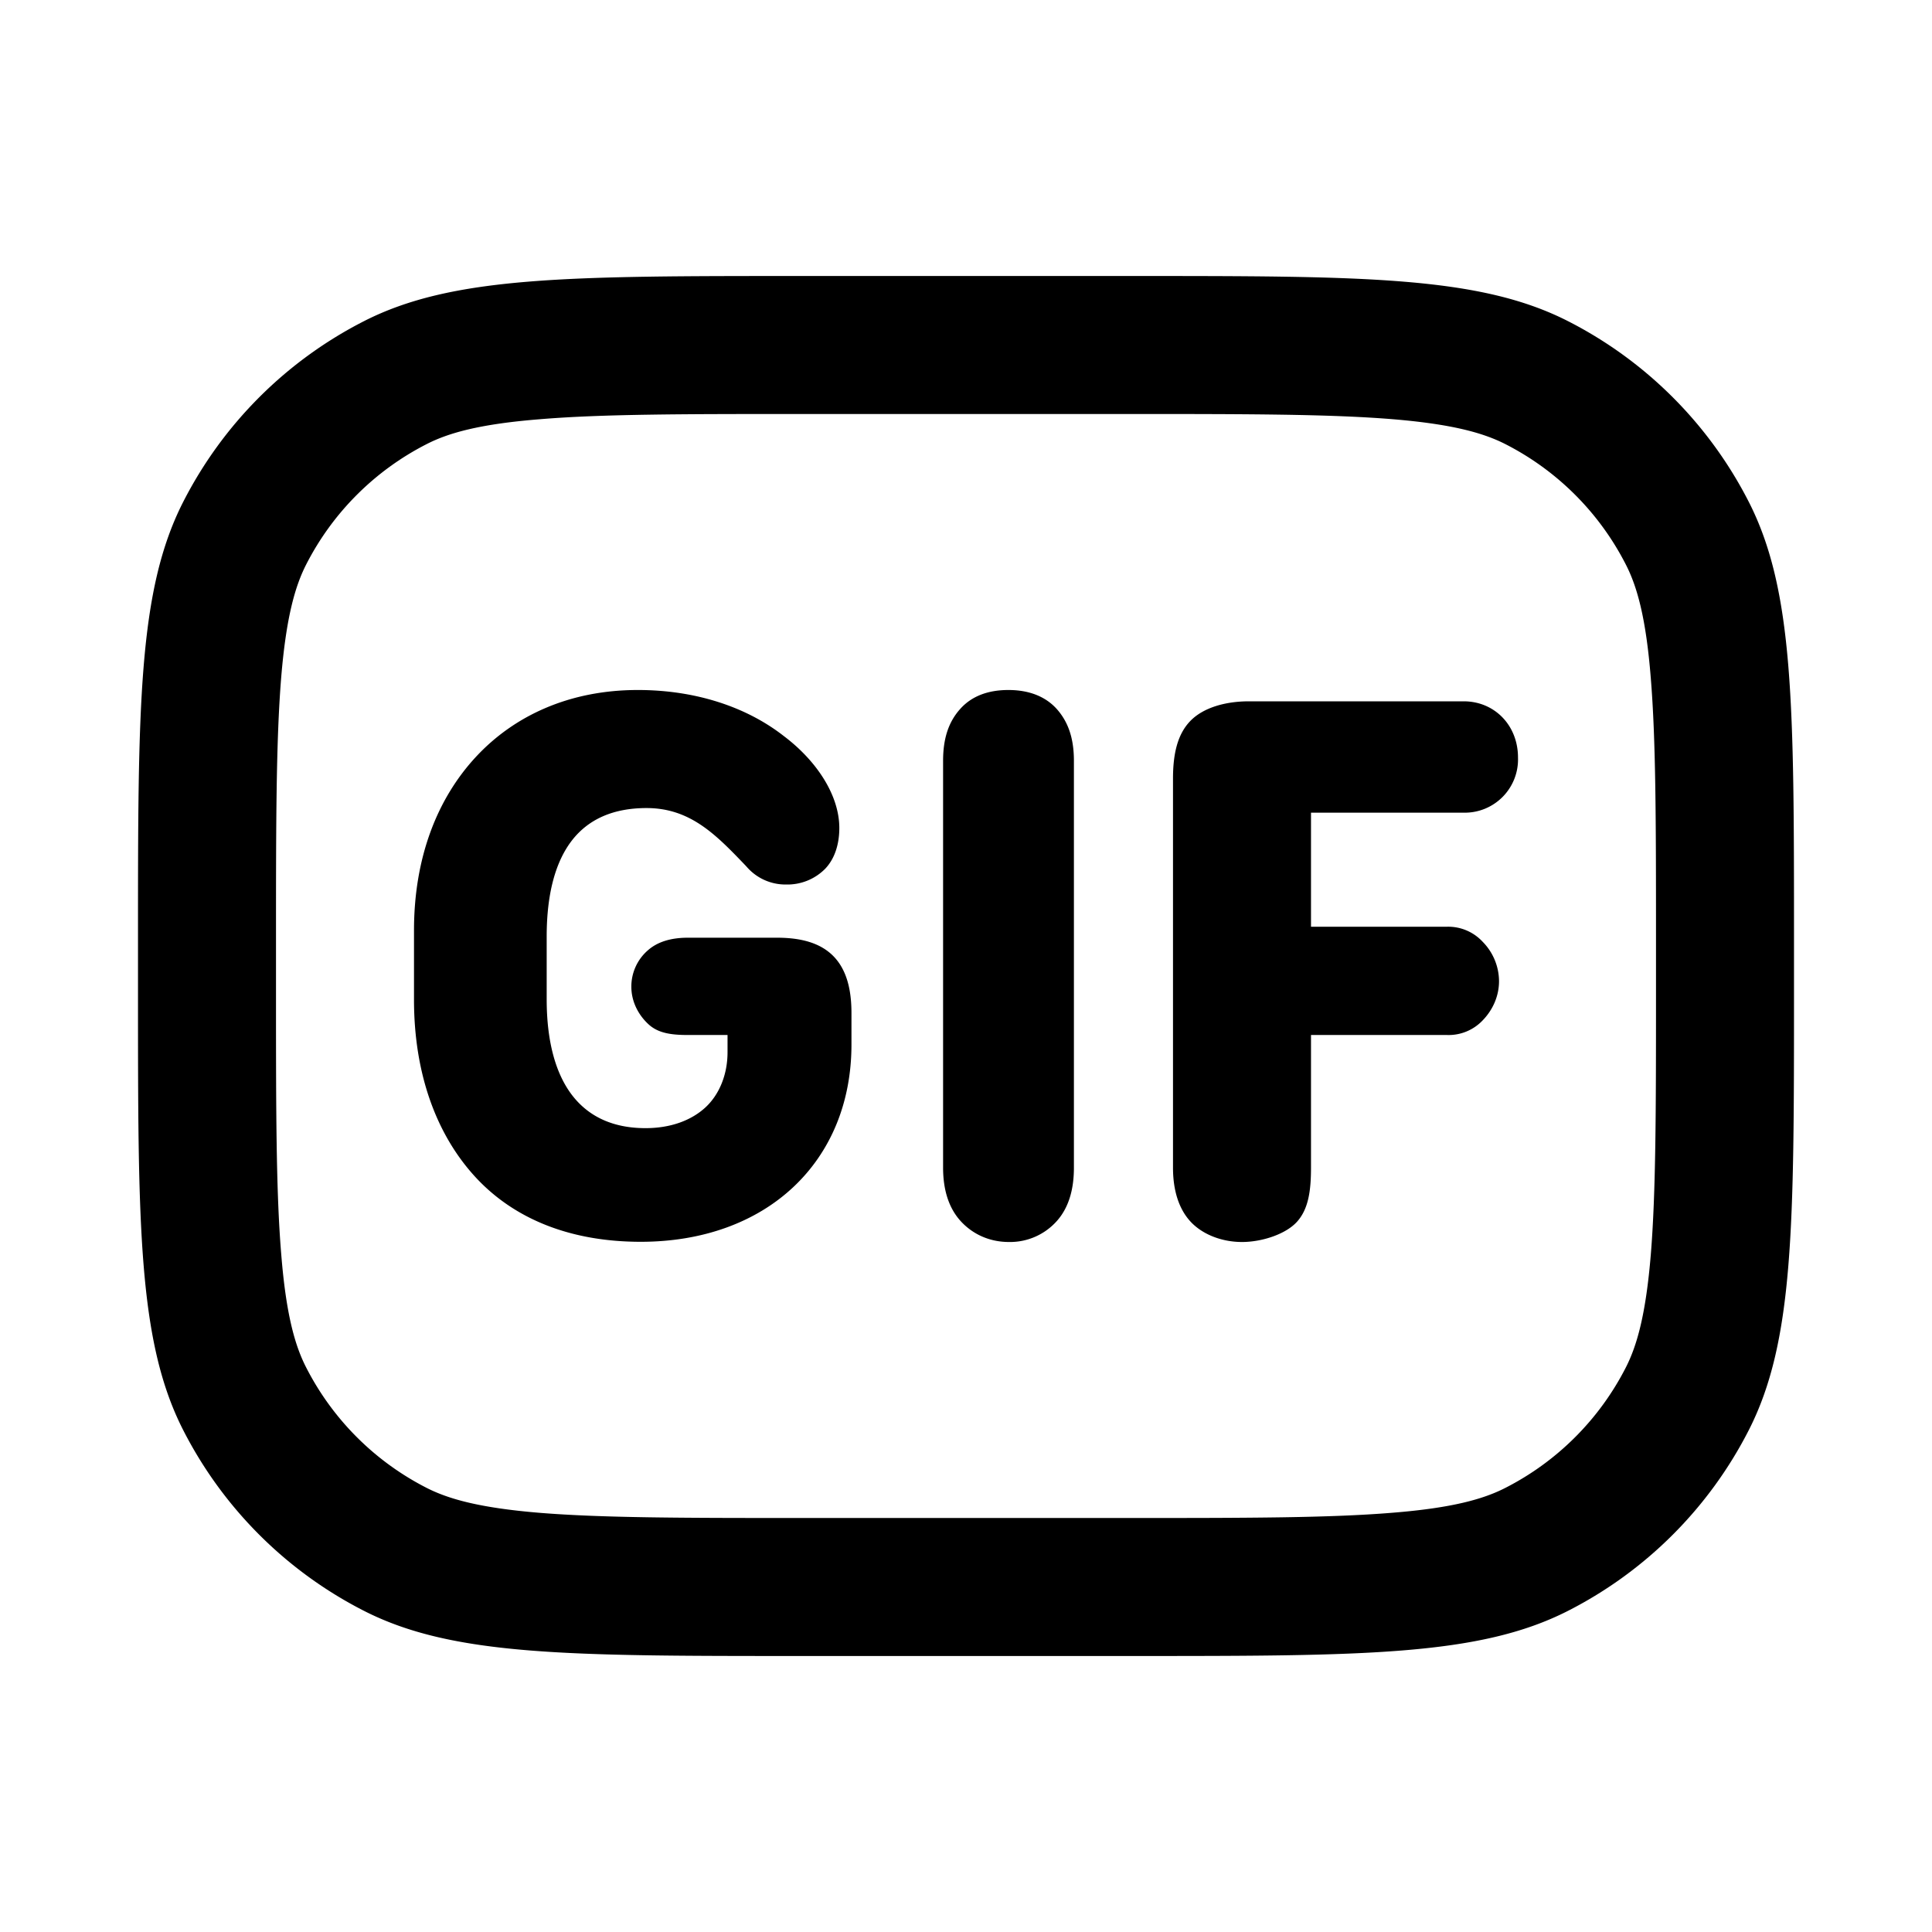 <svg xmlns="http://www.w3.org/2000/svg" width="28" height="28" fill="currentColor" viewBox="0 0 28 28"><path fill-rule="evenodd" d="M11.6 6h4.8c1.713 0 2.878.002 3.778.075.877.072 1.325.202 1.638.361a4 4 0 0 1 1.748 1.748c.16.313.29.761.36 1.638.074.9.076 2.065.076 3.778v.8c0 1.713-.002 2.878-.075 3.778-.072.877-.202 1.325-.361 1.638a4 4 0 0 1-1.748 1.748c-.313.16-.761.29-1.638.36-.9.074-2.065.076-3.778.076h-4.8c-1.713 0-2.878-.002-3.778-.075-.877-.072-1.325-.202-1.638-.361a4 4 0 0 1-1.748-1.748c-.16-.313-.29-.761-.36-1.638C4.001 17.278 4 16.113 4 14.4v-.8c0-1.713.002-2.878.075-3.778.072-.877.202-1.325.361-1.638a4 4 0 0 1 1.748-1.748c.313-.16.761-.29 1.638-.36C8.722 6.001 9.887 6 11.6 6ZM2 13.6c0-3.36 0-5.04.654-6.324a6 6 0 0 1 2.622-2.622C6.56 4 8.24 4 11.6 4h4.8c3.36 0 5.04 0 6.324.654a6 6 0 0 1 2.622 2.622C26 8.56 26 10.24 26 13.6v.8c0 3.36 0 5.04-.654 6.324a6 6 0 0 1-2.622 2.622C21.44 24 19.76 24 16.4 24h-4.8c-3.36 0-5.04 0-6.324-.654a6 6 0 0 1-2.622-2.622C2 19.44 2 17.76 2 14.4v-.8ZM9.244 10c-.988 0-1.793.37-2.351.974S6 12.43 6 13.485v1.003c0 1.086.331 1.965.892 2.573.562.608 1.378.936 2.394.936.905 0 1.669-.286 2.207-.789.539-.504.847-1.22.847-2.07v-.457c0-.36-.079-.638-.263-.825-.184-.186-.457-.266-.815-.266H9.968c-.243 0-.44.059-.58.184a.694.694 0 0 0-.238.526c0 .226.11.418.25.546.139.127.327.154.568.154h.576v.25c0 .323-.119.615-.323.802-.205.187-.502.298-.866.298-.468 0-.821-.165-1.06-.473-.24-.31-.372-.777-.372-1.395v-.909c0-.627.13-1.091.37-1.398.238-.303.595-.464 1.078-.464.635 0 1.009.39 1.431.83l.022.024a.743.743 0 0 0 .57.254.769.769 0 0 0 .563-.226c.14-.145.207-.357.207-.593 0-.47-.322-.969-.805-1.333-.544-.425-1.284-.667-2.115-.667Zm5.37 0c-.296 0-.535.09-.7.277-.165.185-.246.422-.246.749v5.897c0 .325.084.584.251.77.168.186.41.307.705.307a.908.908 0 0 0 .696-.308c.163-.185.244-.442.244-.769v-5.897c0-.325-.082-.563-.248-.75-.166-.185-.407-.276-.702-.276Zm2.636.45c.188-.195.51-.286.85-.286h3.113c.444 0 .787.345.787.815a.772.772 0 0 1-.787.799H19v1.653h1.967a.68.68 0 0 1 .521.218.82.82 0 0 1 .237.57c0 .23-.1.428-.237.569a.68.68 0 0 1-.52.212H19v1.923c0 .326-.035.592-.197.777-.162.186-.513.3-.803.3-.298 0-.58-.113-.75-.3-.169-.186-.25-.455-.25-.777v-5.64c0-.35.062-.638.25-.833Z" clip-rule="evenodd"/></svg>
